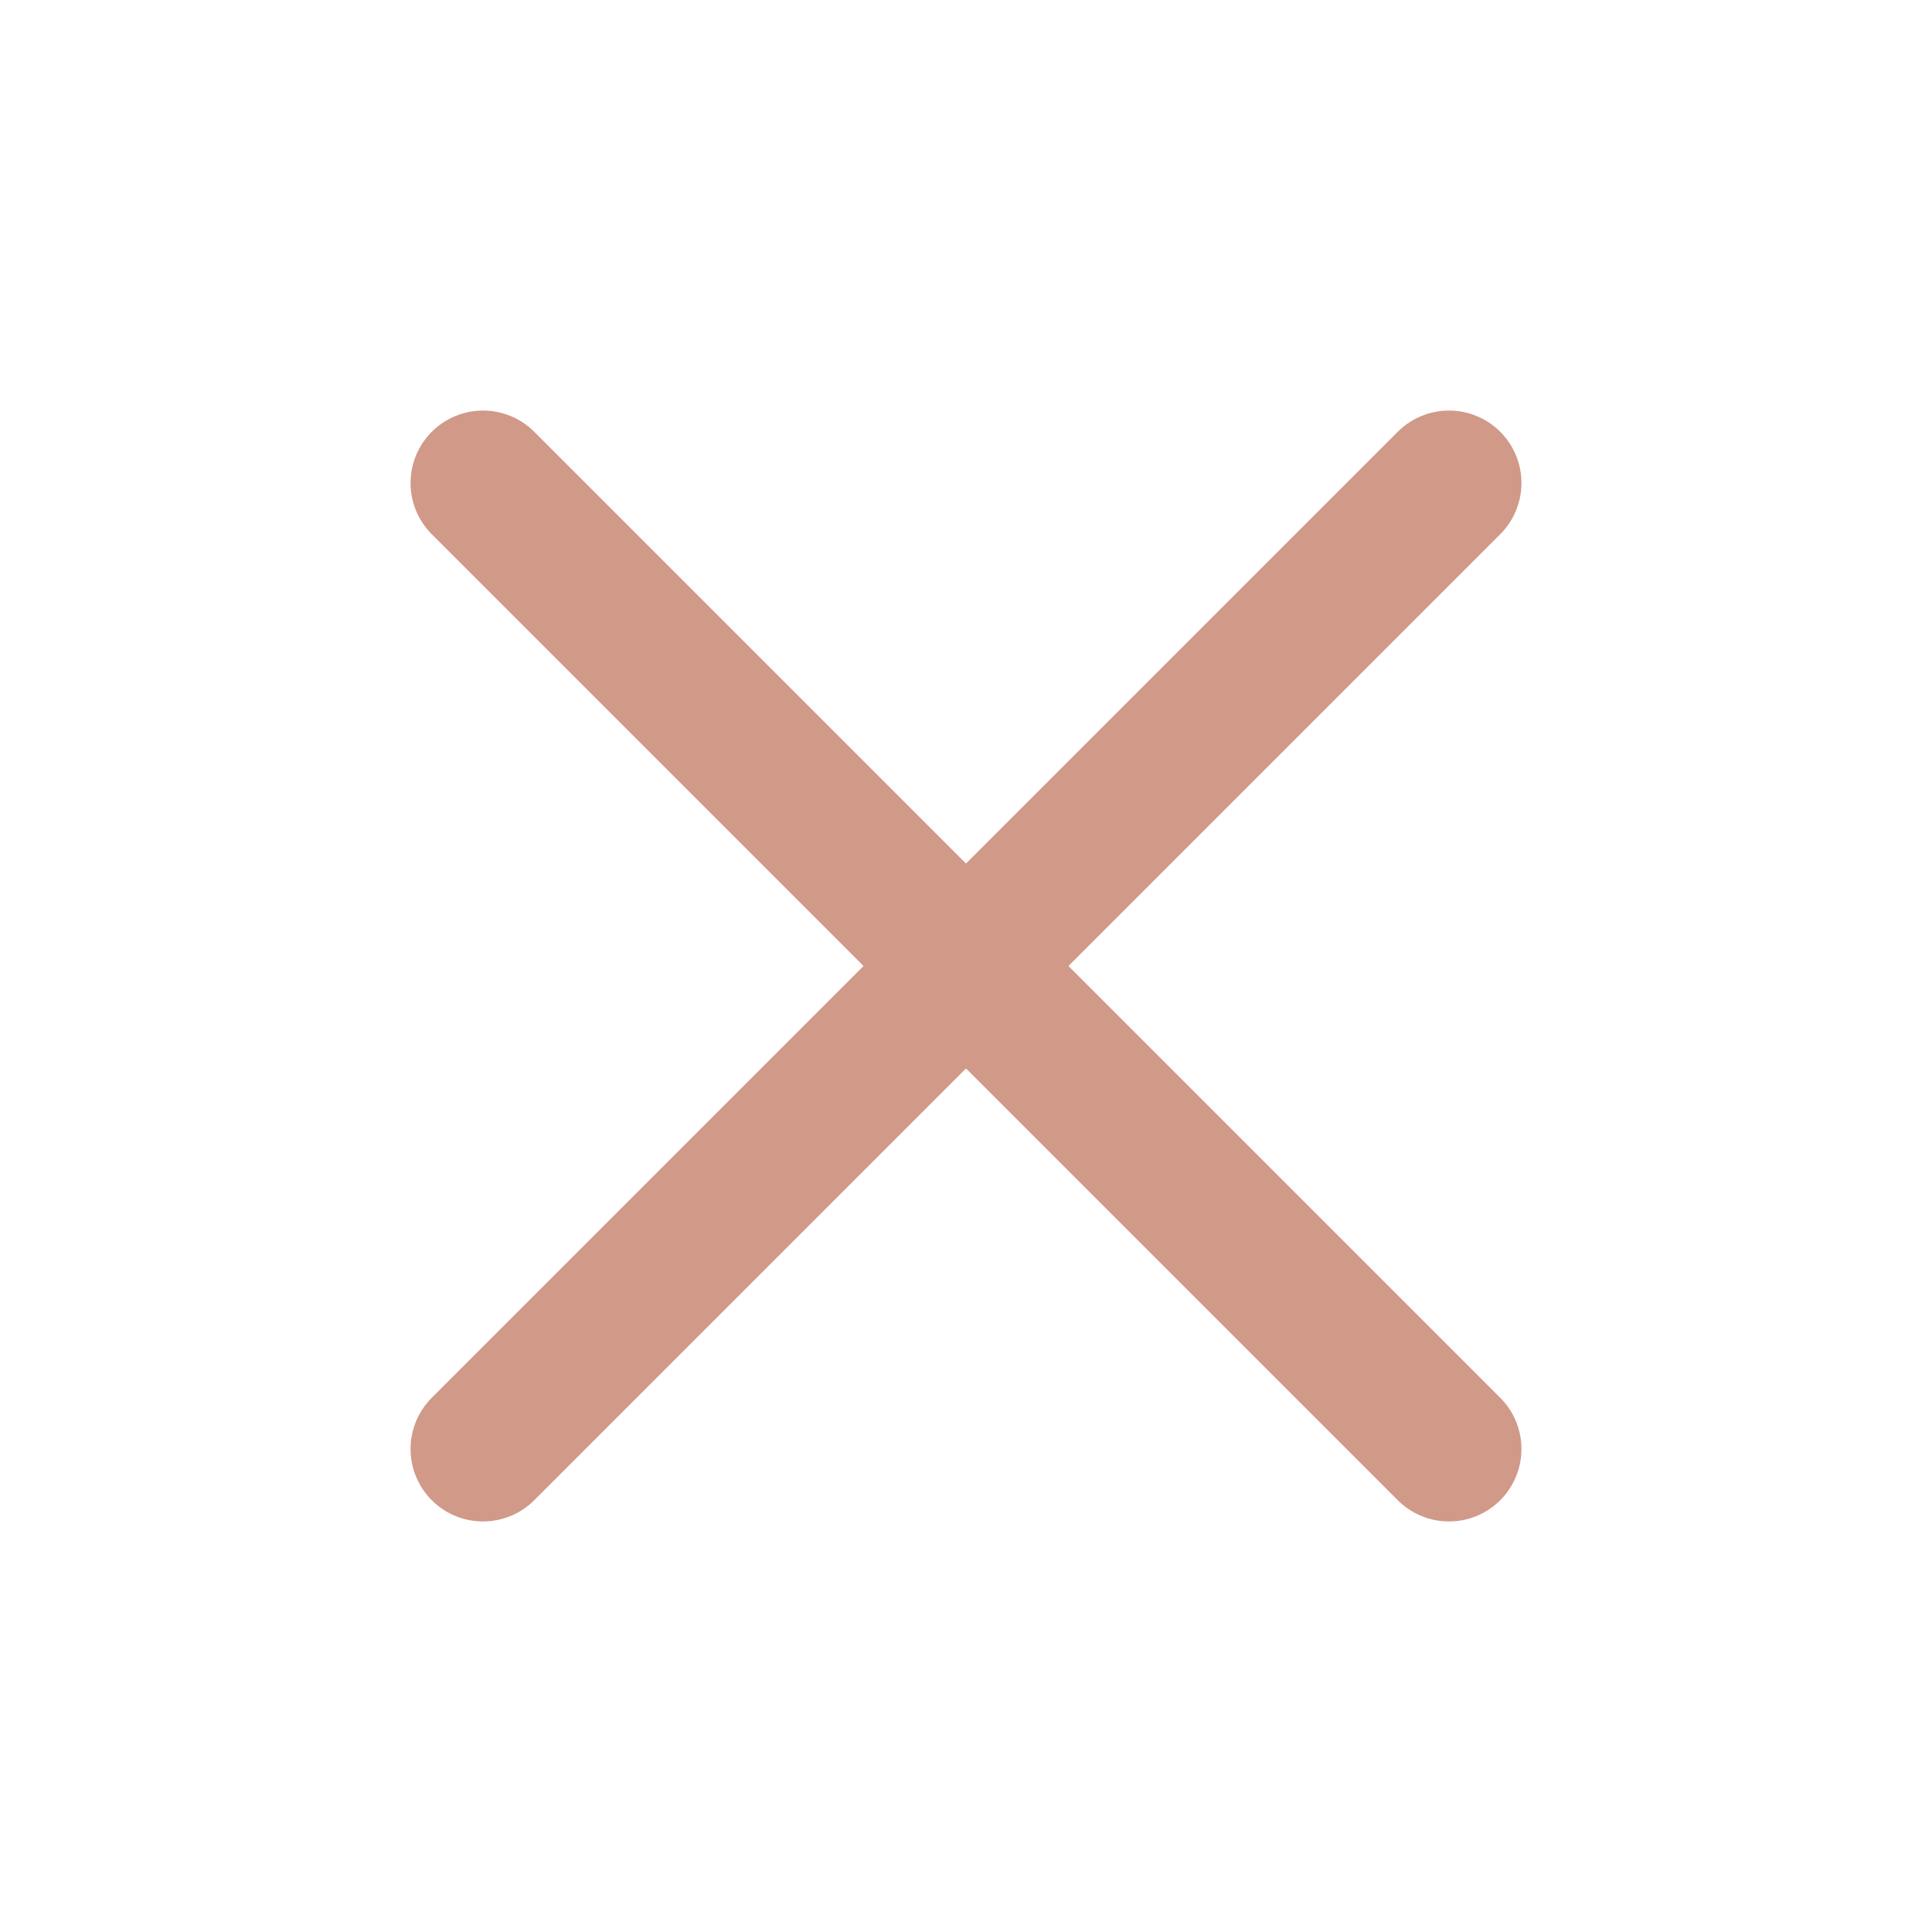 <svg width="24" height="24" viewBox="0 0 24 24" fill="none" xmlns="http://www.w3.org/2000/svg">
<path d="M6 18L18 6M6 6L18 18" stroke="#A53512" stroke-opacity="0.5" stroke-width="1.8" stroke-linecap="round" stroke-linejoin="round"/>
</svg>

